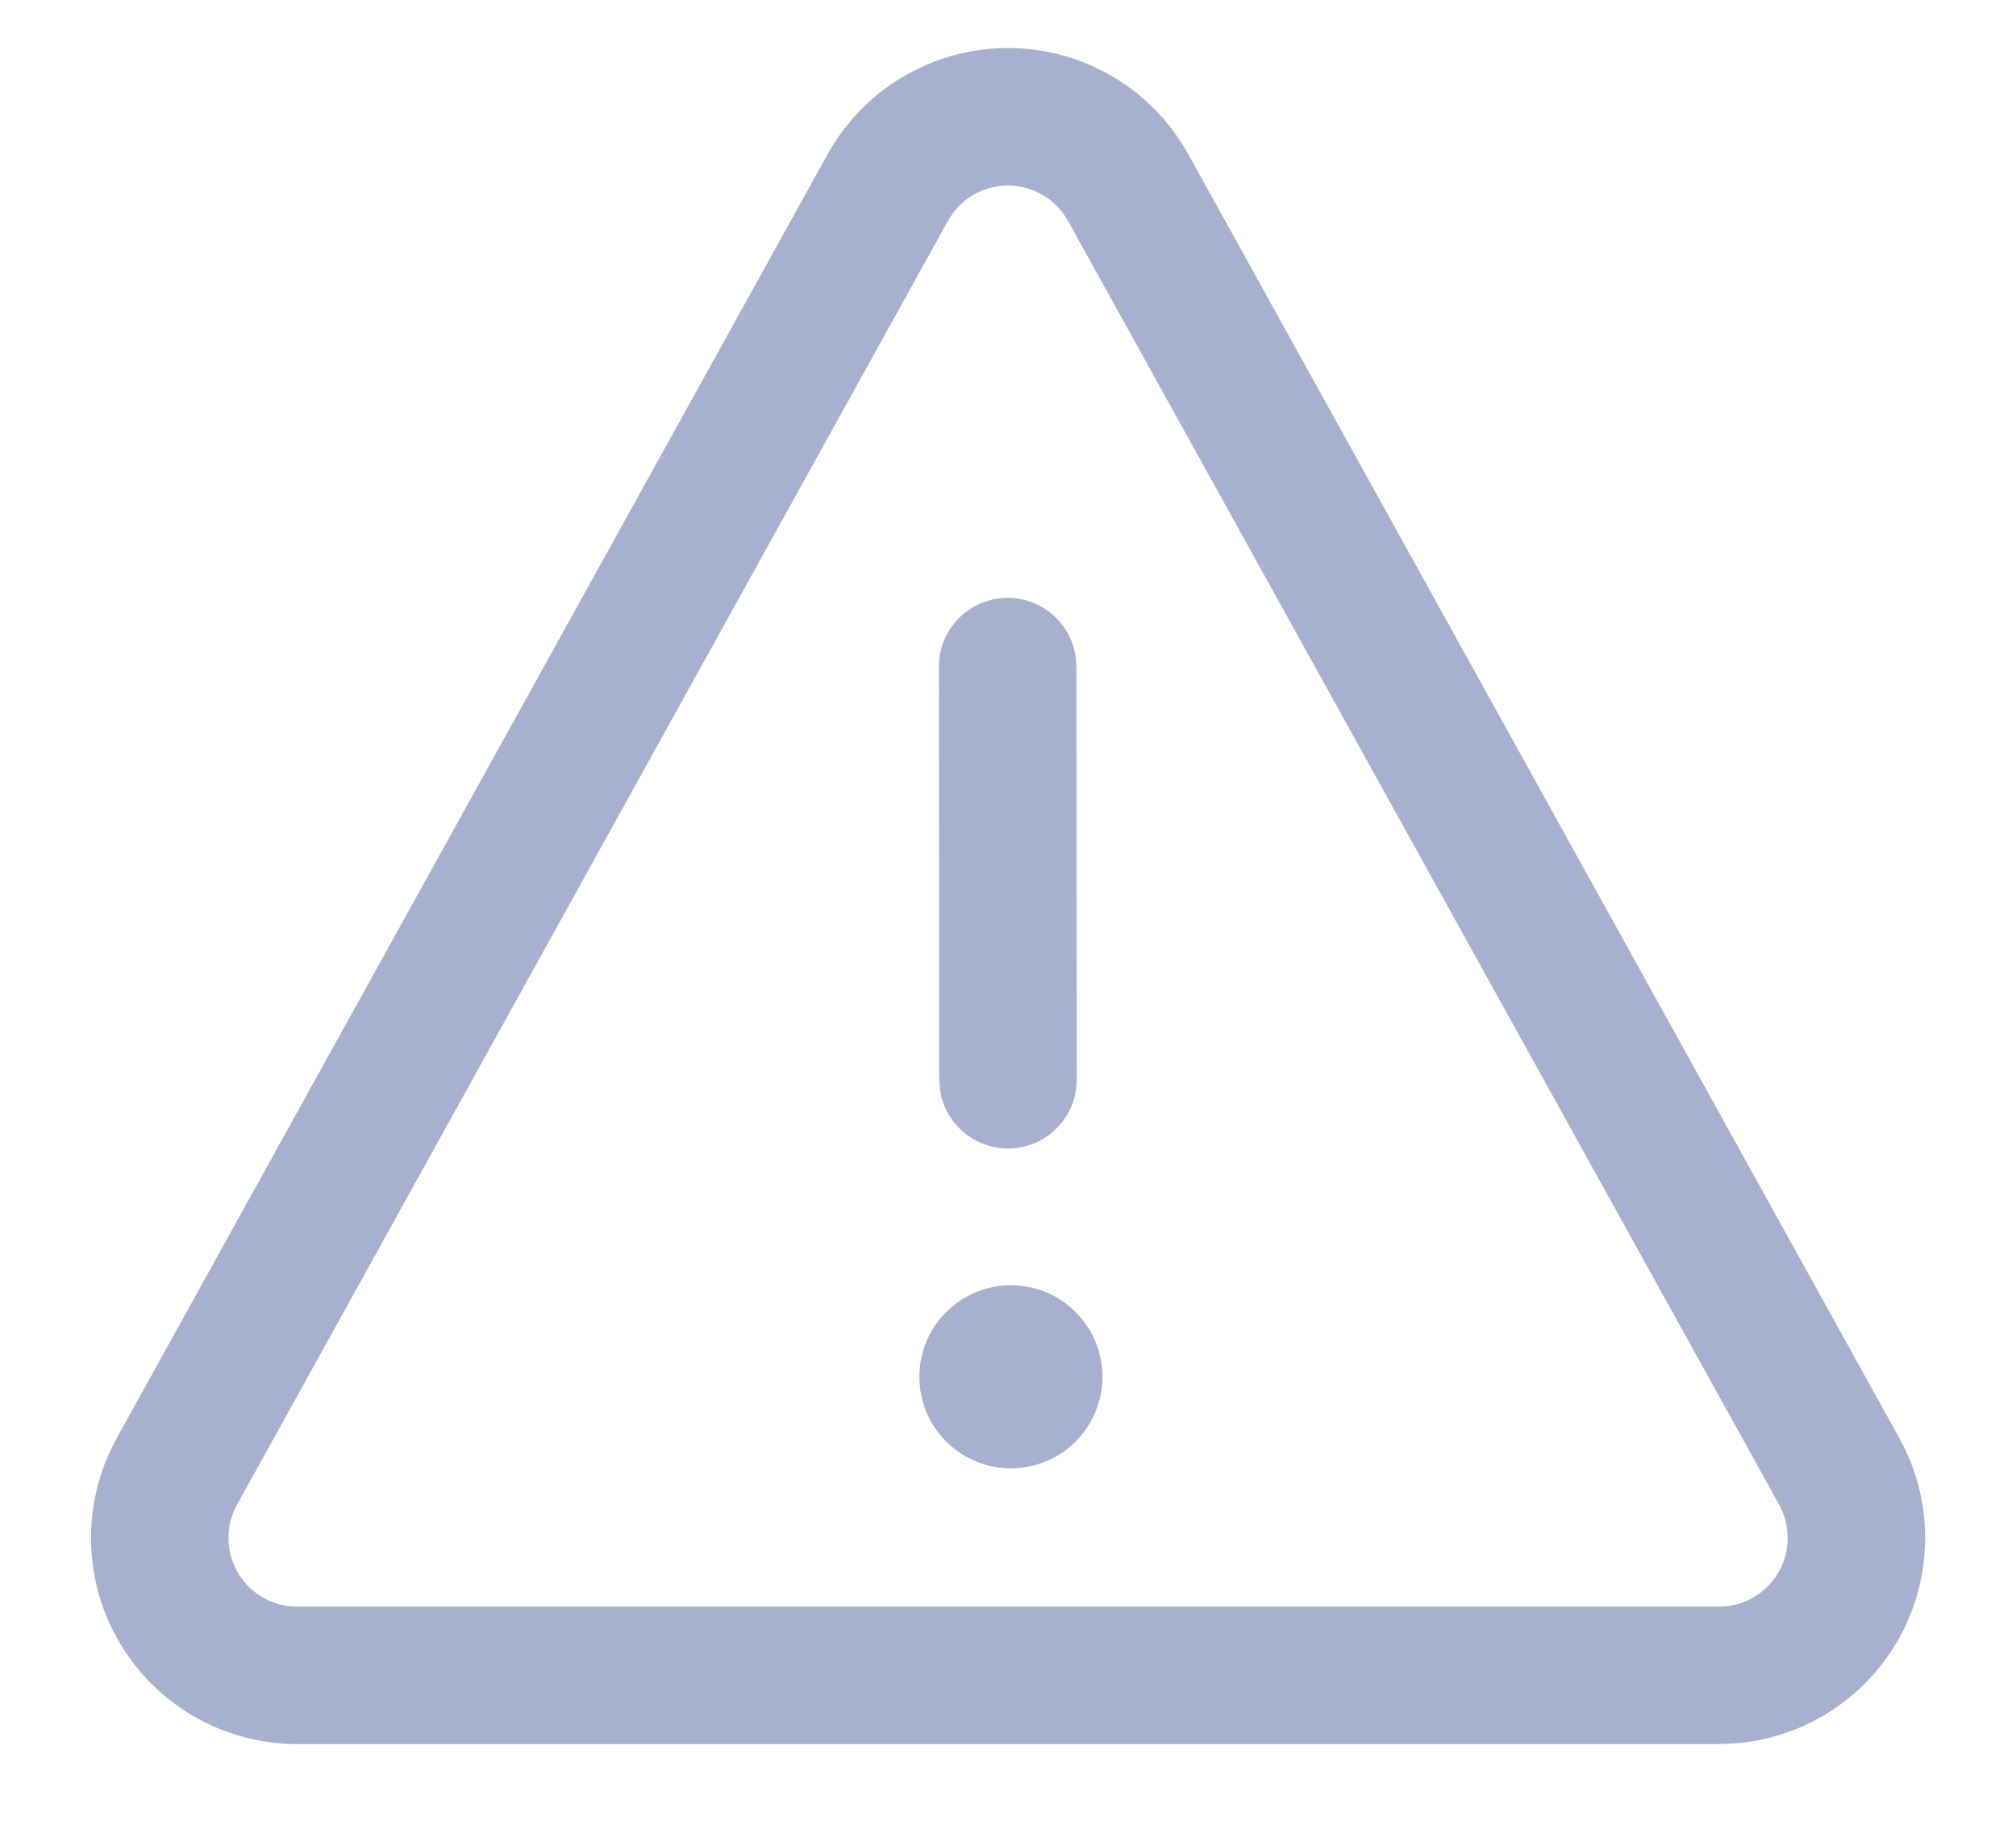 <svg width="22" height="20" viewBox="0 0 22 20" fill="none" xmlns="http://www.w3.org/2000/svg">
<path d="M9.91 0.806C10.408 0.53 10.991 0.453 11.543 0.59C12.095 0.728 12.575 1.069 12.885 1.546L12.968 1.684L20.727 15.693C20.91 16.024 21.007 16.395 21.008 16.774C21.01 17.152 20.916 17.525 20.735 17.857C20.554 18.19 20.292 18.471 19.974 18.675C19.655 18.88 19.291 19 18.913 19.026L18.759 19.032H3.243C2.865 19.032 2.493 18.937 2.162 18.756C1.83 18.574 1.55 18.312 1.347 17.993C1.143 17.675 1.023 17.31 0.998 16.933C0.973 16.556 1.043 16.178 1.202 15.835L1.274 15.693L9.031 1.684C9.236 1.314 9.54 1.01 9.909 0.806H9.91ZM19.415 16.419L11.655 2.411C11.594 2.301 11.507 2.209 11.402 2.142C11.297 2.075 11.176 2.035 11.052 2.027C10.927 2.018 10.803 2.04 10.689 2.092C10.575 2.144 10.476 2.223 10.401 2.323L10.344 2.411L2.587 16.419C2.528 16.526 2.495 16.646 2.493 16.768C2.491 16.891 2.518 17.012 2.574 17.121C2.629 17.231 2.71 17.325 2.81 17.395C2.911 17.466 3.026 17.511 3.148 17.526L3.243 17.532H18.759C18.881 17.532 19.002 17.502 19.11 17.445C19.218 17.387 19.311 17.304 19.38 17.203C19.448 17.102 19.491 16.985 19.504 16.863C19.517 16.741 19.5 16.618 19.455 16.505L19.415 16.419L11.655 2.411L19.415 16.419ZM11 14.025C11.134 14.021 11.267 14.044 11.392 14.092C11.517 14.14 11.631 14.213 11.727 14.306C11.823 14.4 11.899 14.511 11.951 14.634C12.004 14.758 12.031 14.89 12.031 15.024C12.031 15.158 12.004 15.29 11.951 15.414C11.899 15.537 11.823 15.648 11.727 15.742C11.631 15.835 11.517 15.908 11.392 15.956C11.267 16.004 11.134 16.027 11 16.023C10.741 16.014 10.495 15.905 10.314 15.719C10.133 15.533 10.033 15.284 10.033 15.024C10.033 14.764 10.133 14.515 10.314 14.329C10.495 14.143 10.741 14.034 11 14.025ZM10.995 6.524C11.176 6.523 11.351 6.589 11.488 6.708C11.625 6.827 11.714 6.991 11.739 7.171L11.746 7.273L11.75 11.774C11.752 11.966 11.681 12.151 11.551 12.292C11.421 12.433 11.243 12.518 11.052 12.531C10.861 12.545 10.672 12.484 10.524 12.363C10.376 12.241 10.28 12.068 10.256 11.877L10.25 11.775L10.246 7.274C10.246 7.075 10.325 6.884 10.466 6.743C10.606 6.603 10.797 6.524 10.996 6.524H10.995Z" fill="#A7B1CF"/>
</svg>
